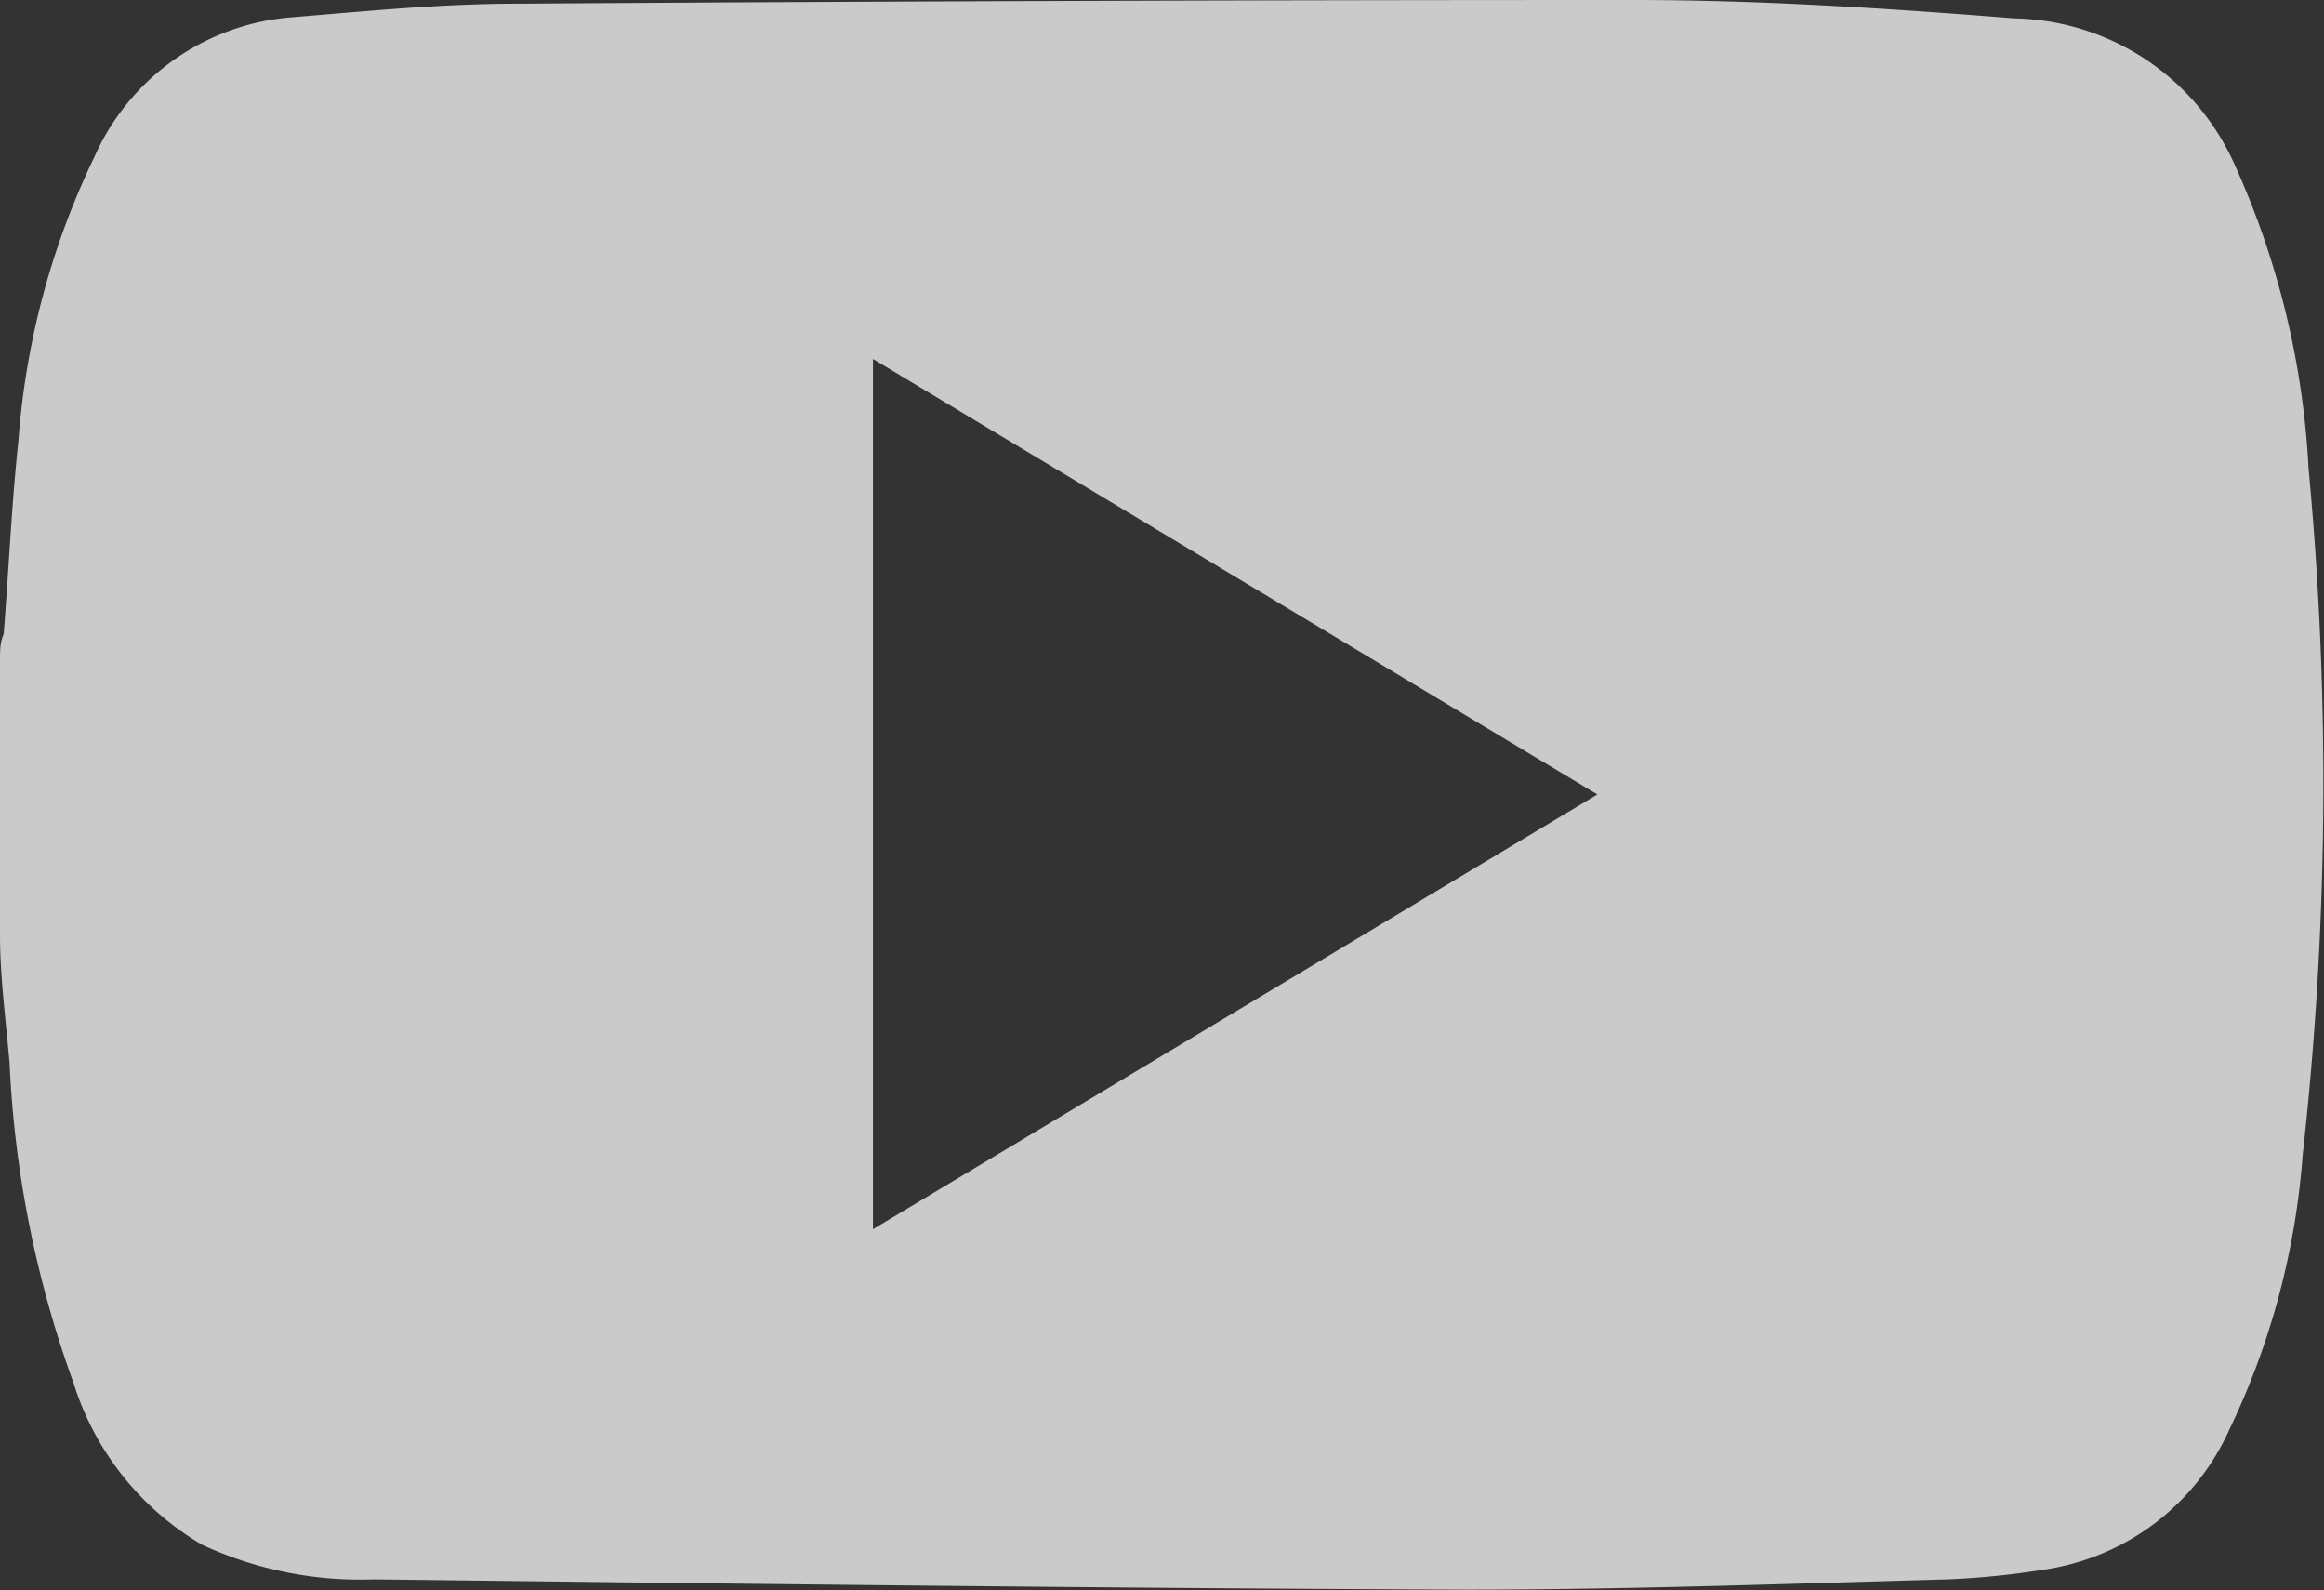 <svg xmlns="http://www.w3.org/2000/svg" viewBox="0 0 31.6 21.62"><rect x="0" y="0" width="31.6" height="21.62" fill="#333333" stroke="none"/><defs><style>.cls-1{opacity:0.74;}.cls-2{fill:#fff;}</style></defs><title>Asset 9</title><g id="Layer_2" data-name="Layer 2"><g id="Layer_2-2" data-name="Layer 2"><g class="cls-1"><path class="cls-2" d="M31.39,6.37a11.42,11.42,0,0,0-1-4.12,3.35,3.35,0,0,0-3-2C25.63.11,23.92,0,22.2,0Q14.62,0,7.05.05C6,.05,5,.15,3.91.24a3.21,3.21,0,0,0-2.63,1.9A10.68,10.68,0,0,0,.25,6C.16,6.83.12,7.73.05,8.62,0,8.73,0,8.84,0,9v3.71c0,.57.08,1.16.13,1.74A14.67,14.67,0,0,0,1,18.8,3.89,3.89,0,0,0,2.75,21a5.11,5.11,0,0,0,2.34.47c4.94.06,9.89.12,14.83.14,2.19,0,4.38-.08,6.57-.14a11.24,11.24,0,0,0,1.41-.15,3.28,3.28,0,0,0,2.41-1.88,10.38,10.38,0,0,0,1-3.74A45.55,45.55,0,0,0,31.39,6.37ZM11.87,16.71V4.88l9.85,5.92Z"/></g></g></g></svg>
